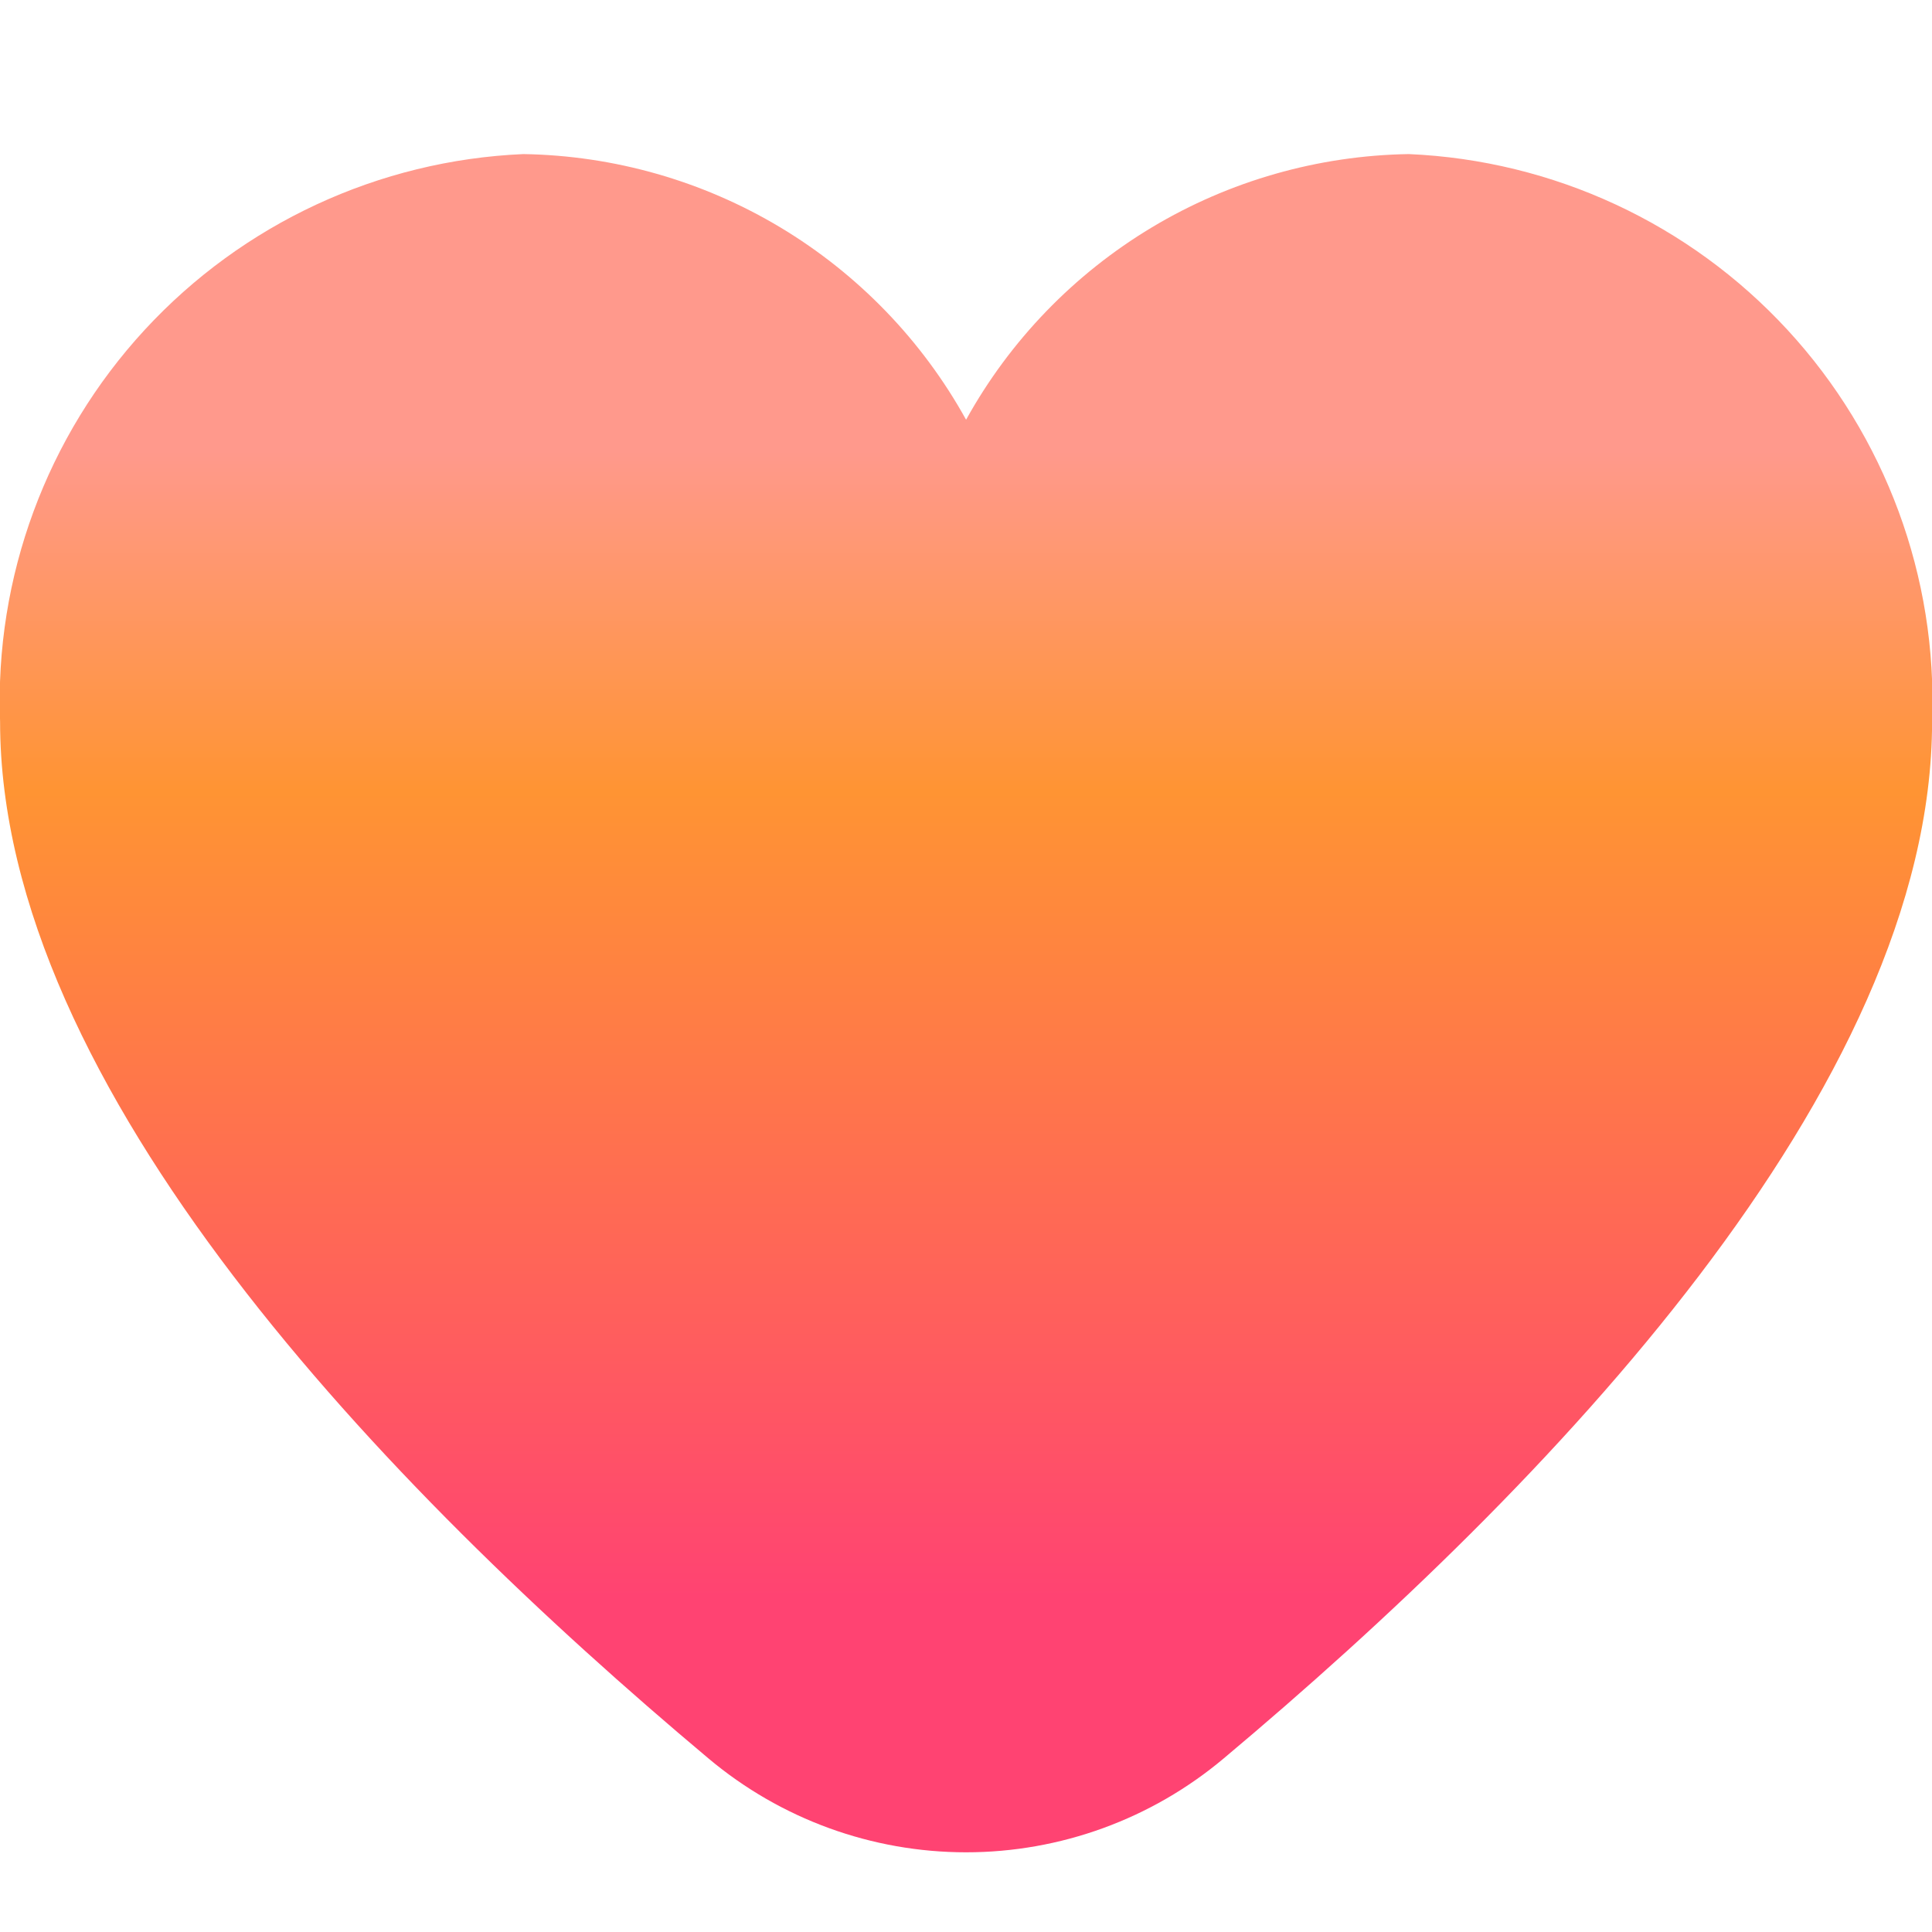 <svg width="24" height="24" viewBox="0 0 24 24" fill="none" xmlns="http://www.w3.org/2000/svg">
<g clip-path="url(#clip0_3405_1974)">
<path d="M17.501 1.914C16.375 1.932 15.273 2.246 14.308 2.825C13.342 3.405 12.546 4.229 12.001 5.214C11.456 4.229 10.66 3.405 9.694 2.825C8.728 2.246 7.627 1.932 6.501 1.914C4.706 1.992 3.015 2.777 1.797 4.098C0.579 5.419 -0.067 7.169 0.001 8.964C0.001 13.511 4.787 18.477 8.801 21.844C9.697 22.597 10.83 23.01 12.001 23.01C13.172 23.01 14.305 22.597 15.201 21.844C19.215 18.477 24.001 13.511 24.001 8.964C24.069 7.169 23.423 5.419 22.205 4.098C20.987 2.777 19.296 1.992 17.501 1.914Z" fill="url(#paint0_linear_3405_1974)"/>
</g>
<defs>
<linearGradient id="paint0_linear_3405_1974" x1="12.993" y1="1.914" x2="12.993" y2="23.01" gradientUnits="userSpaceOnUse">
<stop offset="0.175" stop-color="#FF998C"/>
<stop offset="0.375" stop-color="#FF9433"/>
<stop offset="0.85" stop-color="#FF4372"/>
</linearGradient>
<clipPath id="clip0_3405_1974">
<rect width="24" height="24" fill="white"/>
</clipPath>
</defs>
</svg>
